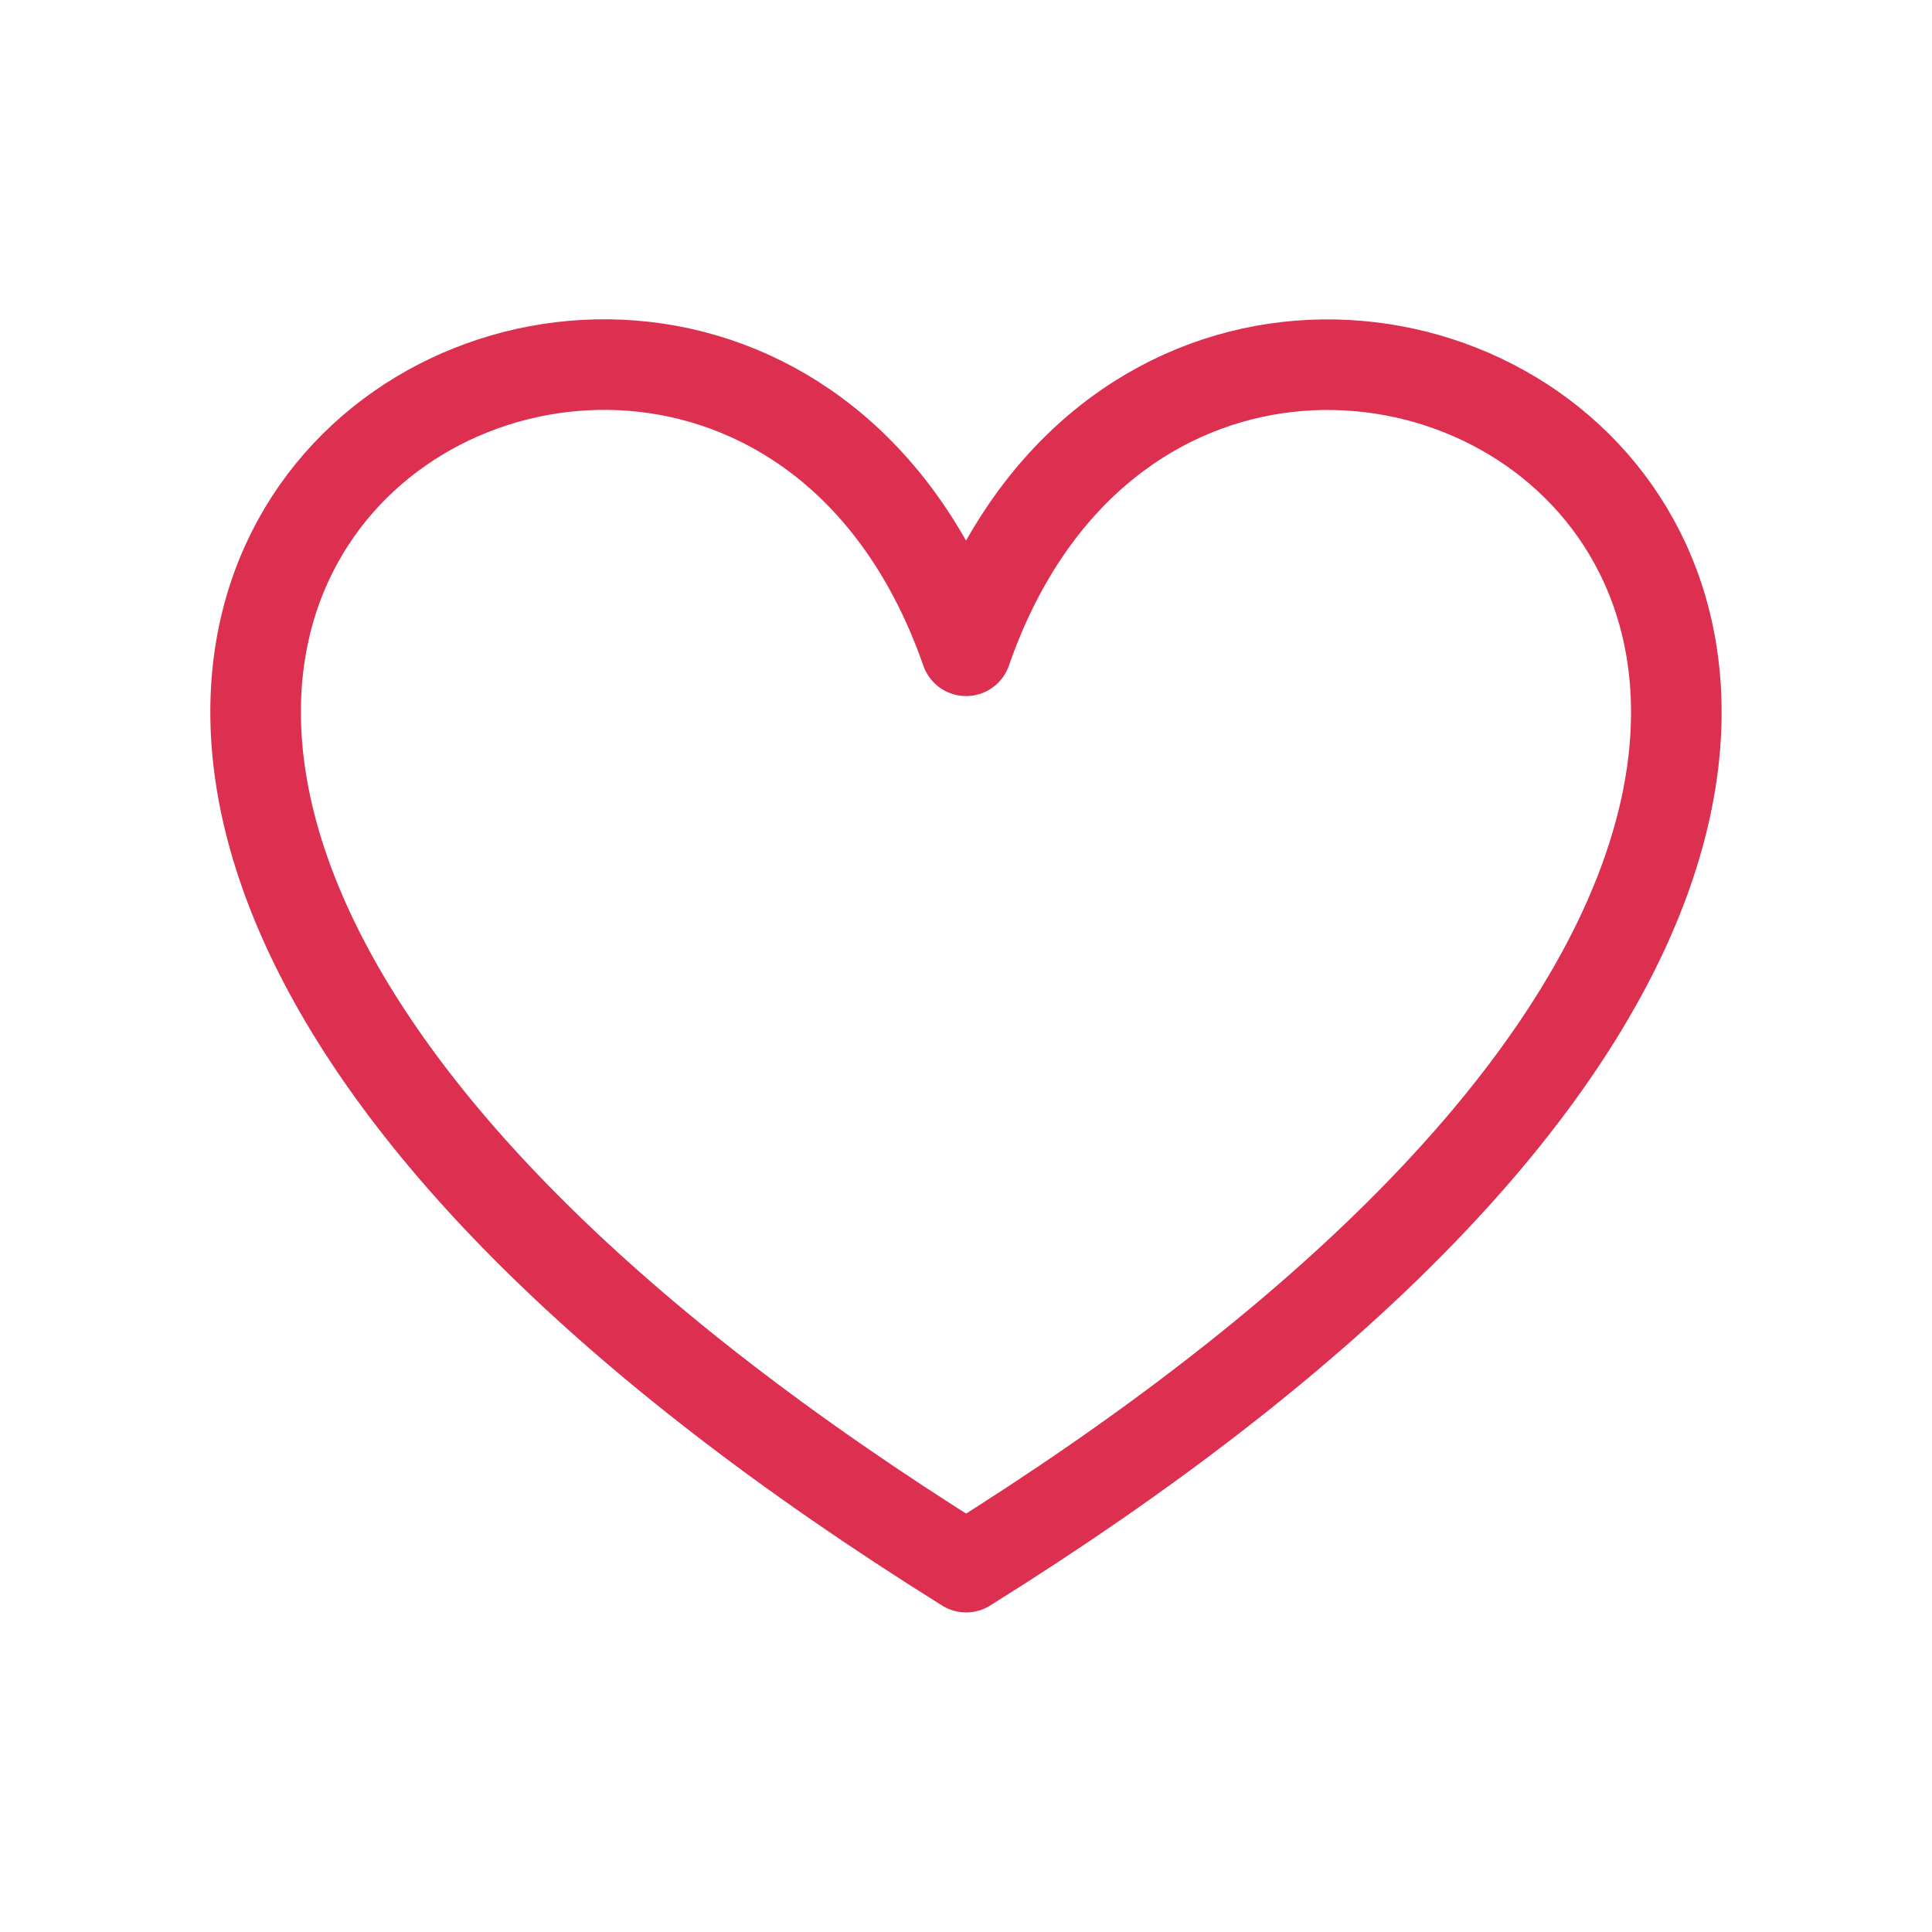 <?xml version="1.0" encoding="UTF-8" standalone="no"?>
<!-- Created with Inkscape (http://www.inkscape.org/) -->

<!-- By Farriven -->

<svg
   xmlns:dc="http://purl.org/dc/elements/1.1/"
   xmlns:cc="http://creativecommons.org/ns#"
   xmlns:rdf="http://www.w3.org/1999/02/22-rdf-syntax-ns#"
   xmlns:svg="http://www.w3.org/2000/svg"
   xmlns="http://www.w3.org/2000/svg"
   xmlns:sodipodi="http://sodipodi.sourceforge.net/DTD/sodipodi-0.dtd"
   xmlns:inkscape="http://www.inkscape.org/namespaces/inkscape"
   width="32"
   height="32"
   viewBox="0 0 8.467 8.467"
   version="1.1"
   id="svg832"
   inkscape:version="0.92.4 (5da689c313, 2019-01-14)"
   sodipodi:docname="heart_normal.svg">
  <defs
     id="defs826" />
  <sodipodi:namedview
     id="base"
     pagecolor="#ffffff"
     bordercolor="#666666"
     borderopacity="1.0"
     inkscape:pageopacity="0.0"
     inkscape:pageshadow="2"
     inkscape:zoom="16"
     inkscape:cx="-8.3736226"
     inkscape:cy="15.908136"
     inkscape:document-units="px"
     inkscape:current-layer="layer6"
     showgrid="false"
     units="px"
     showguides="true"
     inkscape:guide-bbox="true"
     inkscape:window-width="1920"
     inkscape:window-height="1001"
     inkscape:window-x="-9"
     inkscape:window-y="-9"
     inkscape:window-maximized="1"
     inkscape:snap-object-midpoints="false"
     inkscape:snap-others="false">
    <sodipodi:guide
       position="4.235,7.684"
       orientation="1,0"
       id="guide1379"
       inkscape:locked="false" />
    <sodipodi:guide
       position="0.894,4.235"
       orientation="0,1"
       id="guide1381"
       inkscape:locked="false" />
    <sodipodi:guide
       position="5.126,6.515"
       orientation="0,1"
       id="guide840"
       inkscape:locked="false" />
  </sodipodi:namedview>
  <g
     inkscape:groupmode="layer"
     id="layer6"
     inkscape:label="round">
    <path
       style="opacity:1;fill:#000000;fill-opacity:0;stroke:#dd3050;stroke-width:0.397;stroke-linecap:round;stroke-linejoin:round;stroke-miterlimit:4;stroke-dasharray:none;stroke-dashoffset:0.75;stroke-opacity:1;paint-order:stroke fill markers"
       d="m 4.234,6.868 c -6.434,-4.016 -1.075,-7.098 0,-4.016 1.07,-3.081 6.434,0 0,4.016 z"
       id="path837"
       inkscape:connector-curvature="0"
       sodipodi:nodetypes="ccc" />
  </g>
</svg>
